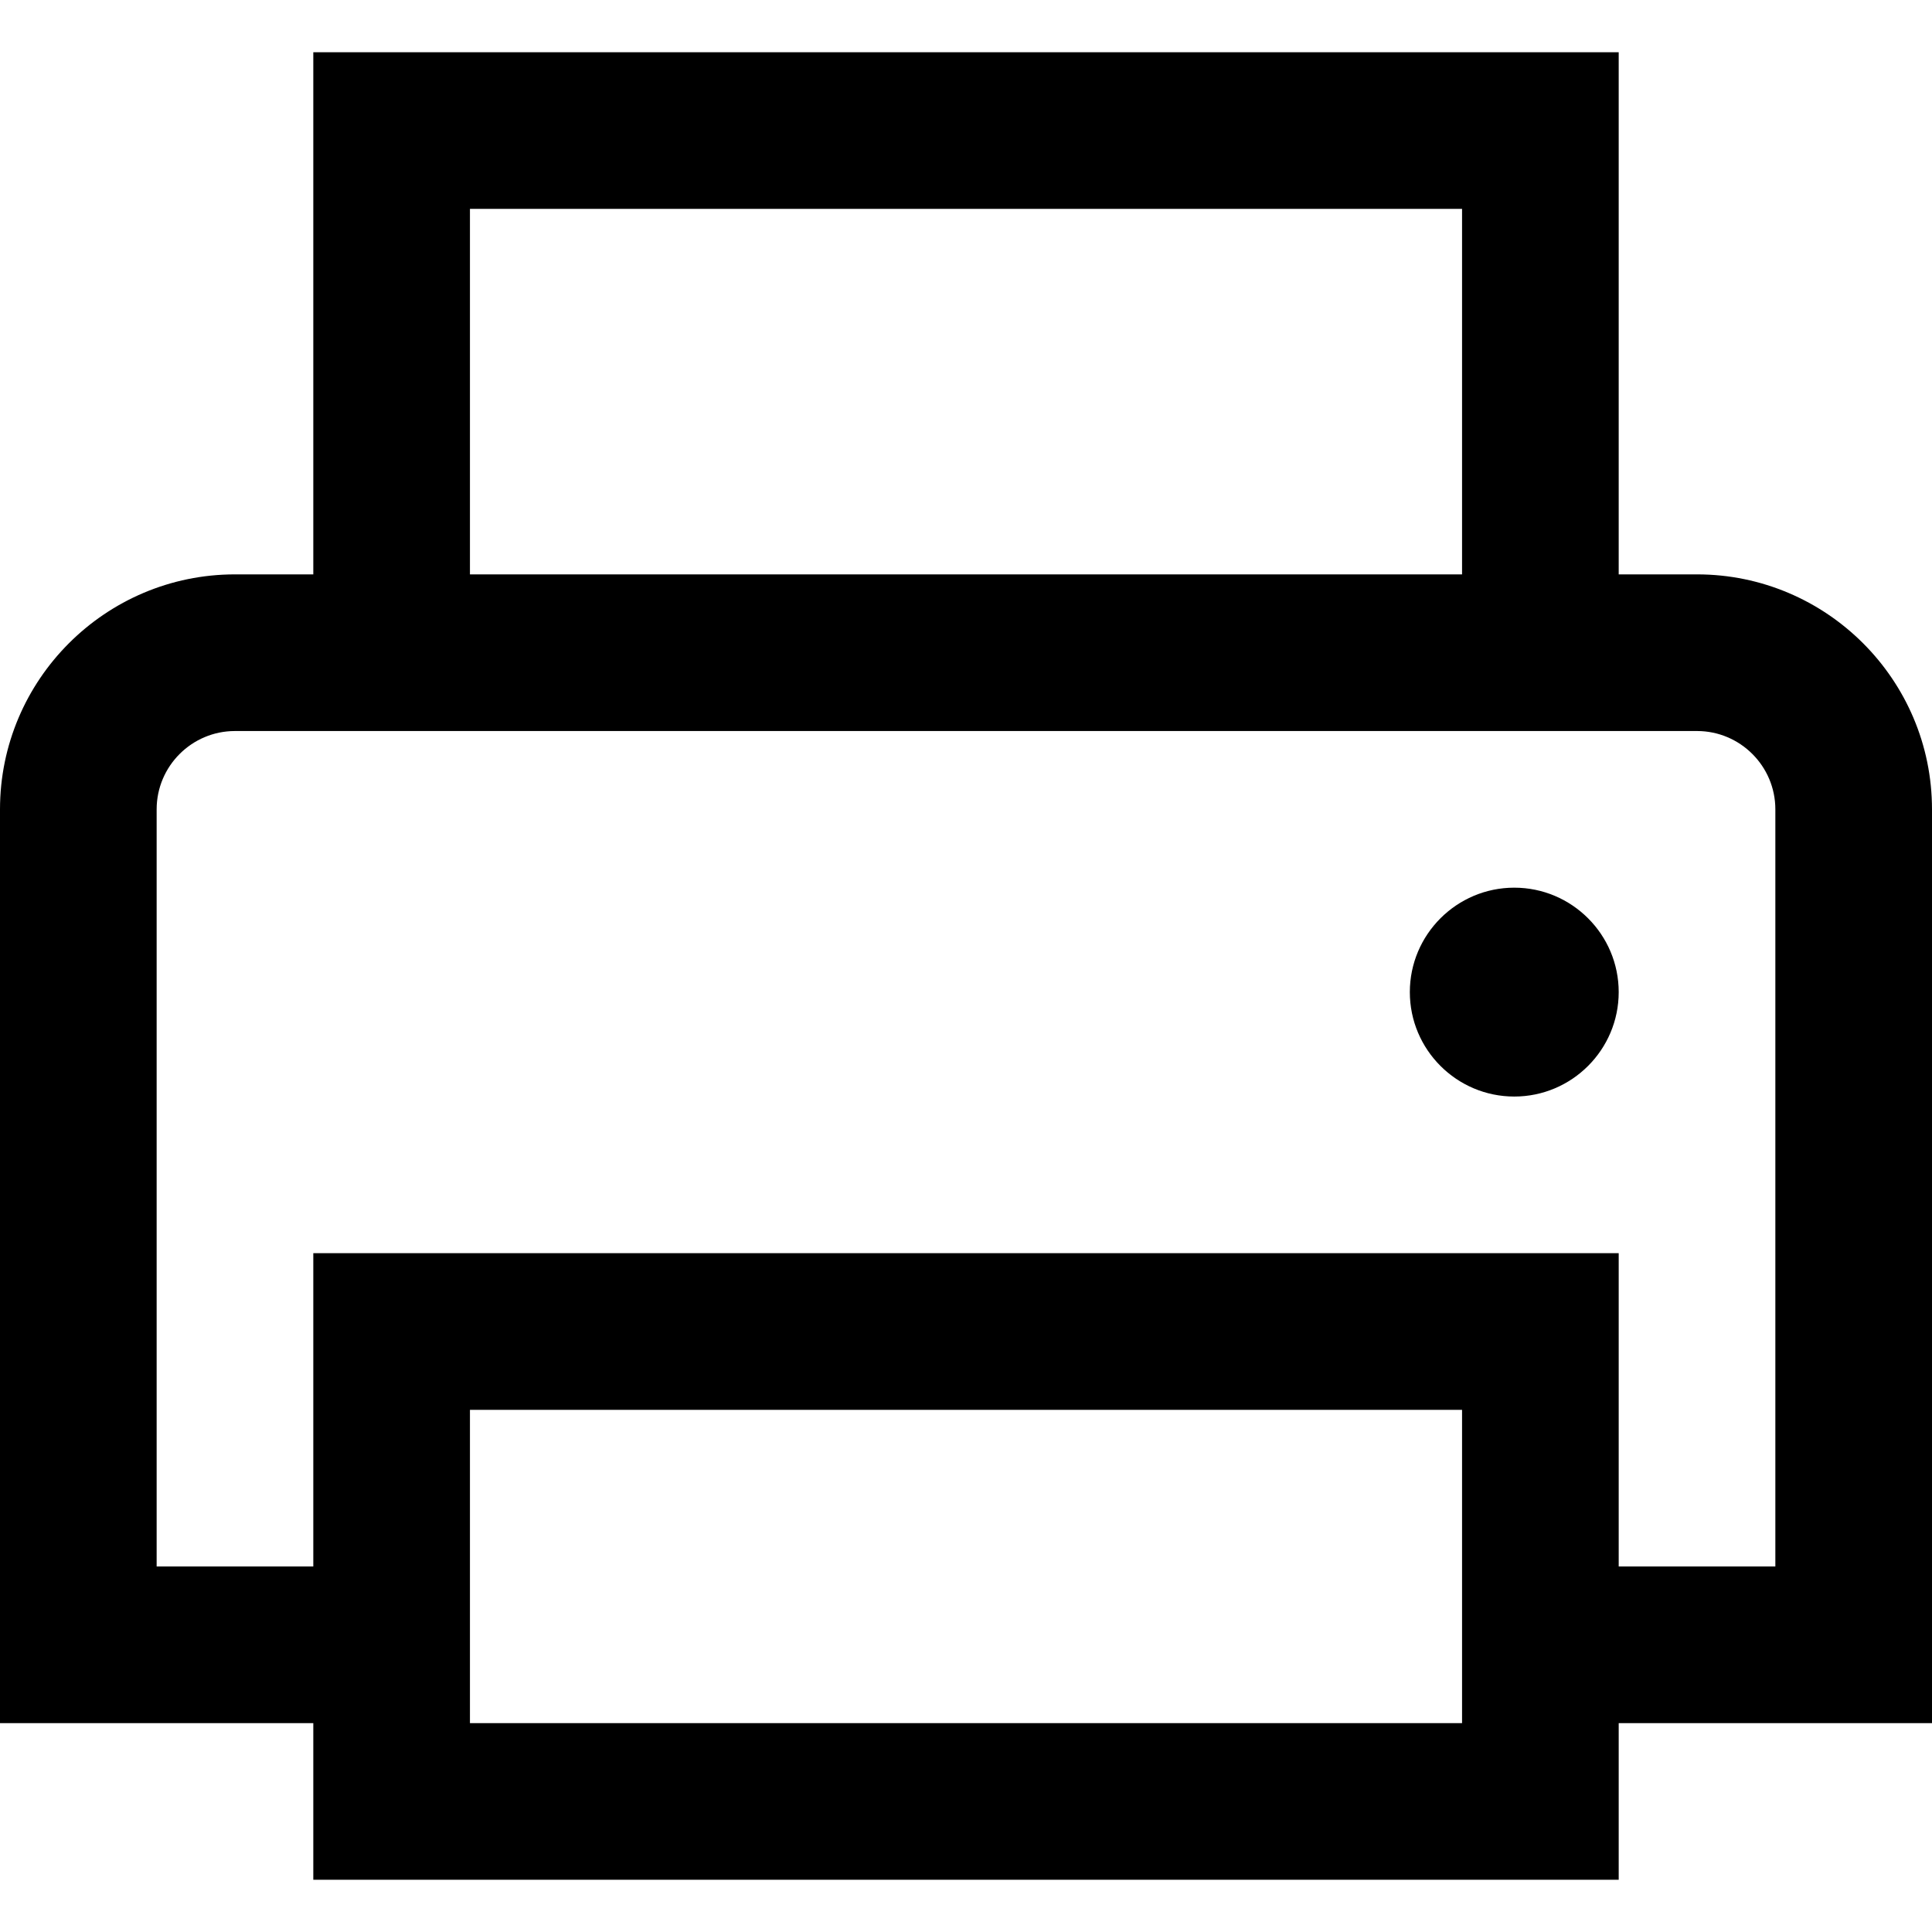 <?xml version="1.0" encoding="iso-8859-1"?>
<!-- Generator: Adobe Illustrator 19.0.0, SVG Export Plug-In . SVG Version: 6.00 Build 0)  -->
<svg version="1.1" id="Layer_1" xmlns="http://www.w3.org/2000/svg" xmlns:xlink="http://www.w3.org/1999/xlink" x="0px" y="0px"
	 viewBox="0 0 512 512" style="enable-background:new 0 0 512 512;" xml:space="preserve">
<g>
	<g>
		<g>
			<path d="M449.73,152.216h-20.757V13.838H83.027v138.378H62.27c-34.336,0-62.27,27.934-62.27,62.27v242.162h83.027v41.513h345.946
				v-41.513H512V214.487C512,180.151,484.066,152.216,449.73,152.216z M124.541,55.351h262.919v96.865H124.541V55.351z
				 M387.459,456.649H124.541v-83.027h262.919V456.649z M470.487,415.135h-41.514v-83.027H83.027v83.027H41.513V214.487
				c0-11.445,9.312-20.757,20.757-20.757H449.73c11.445,0,20.757,9.311,20.757,20.757V415.135z"/>
			<path d="M401.297,235.243c-15.26,0-27.676,12.415-27.676,27.676s12.415,27.676,27.676,27.676s27.676-12.415,27.676-27.676
				S416.558,235.243,401.297,235.243z"/>
		</g>
	</g>
</g>
<g>
</g>
<g>
</g>
<g>
</g>
<g>
</g>
<g>
</g>
<g>
</g>
<g>
</g>
<g>
</g>
<g>
</g>
<g>
</g>
<g>
</g>
<g>
</g>
<g>
</g>
<g>
</g>
<g>
</g>
</svg>
